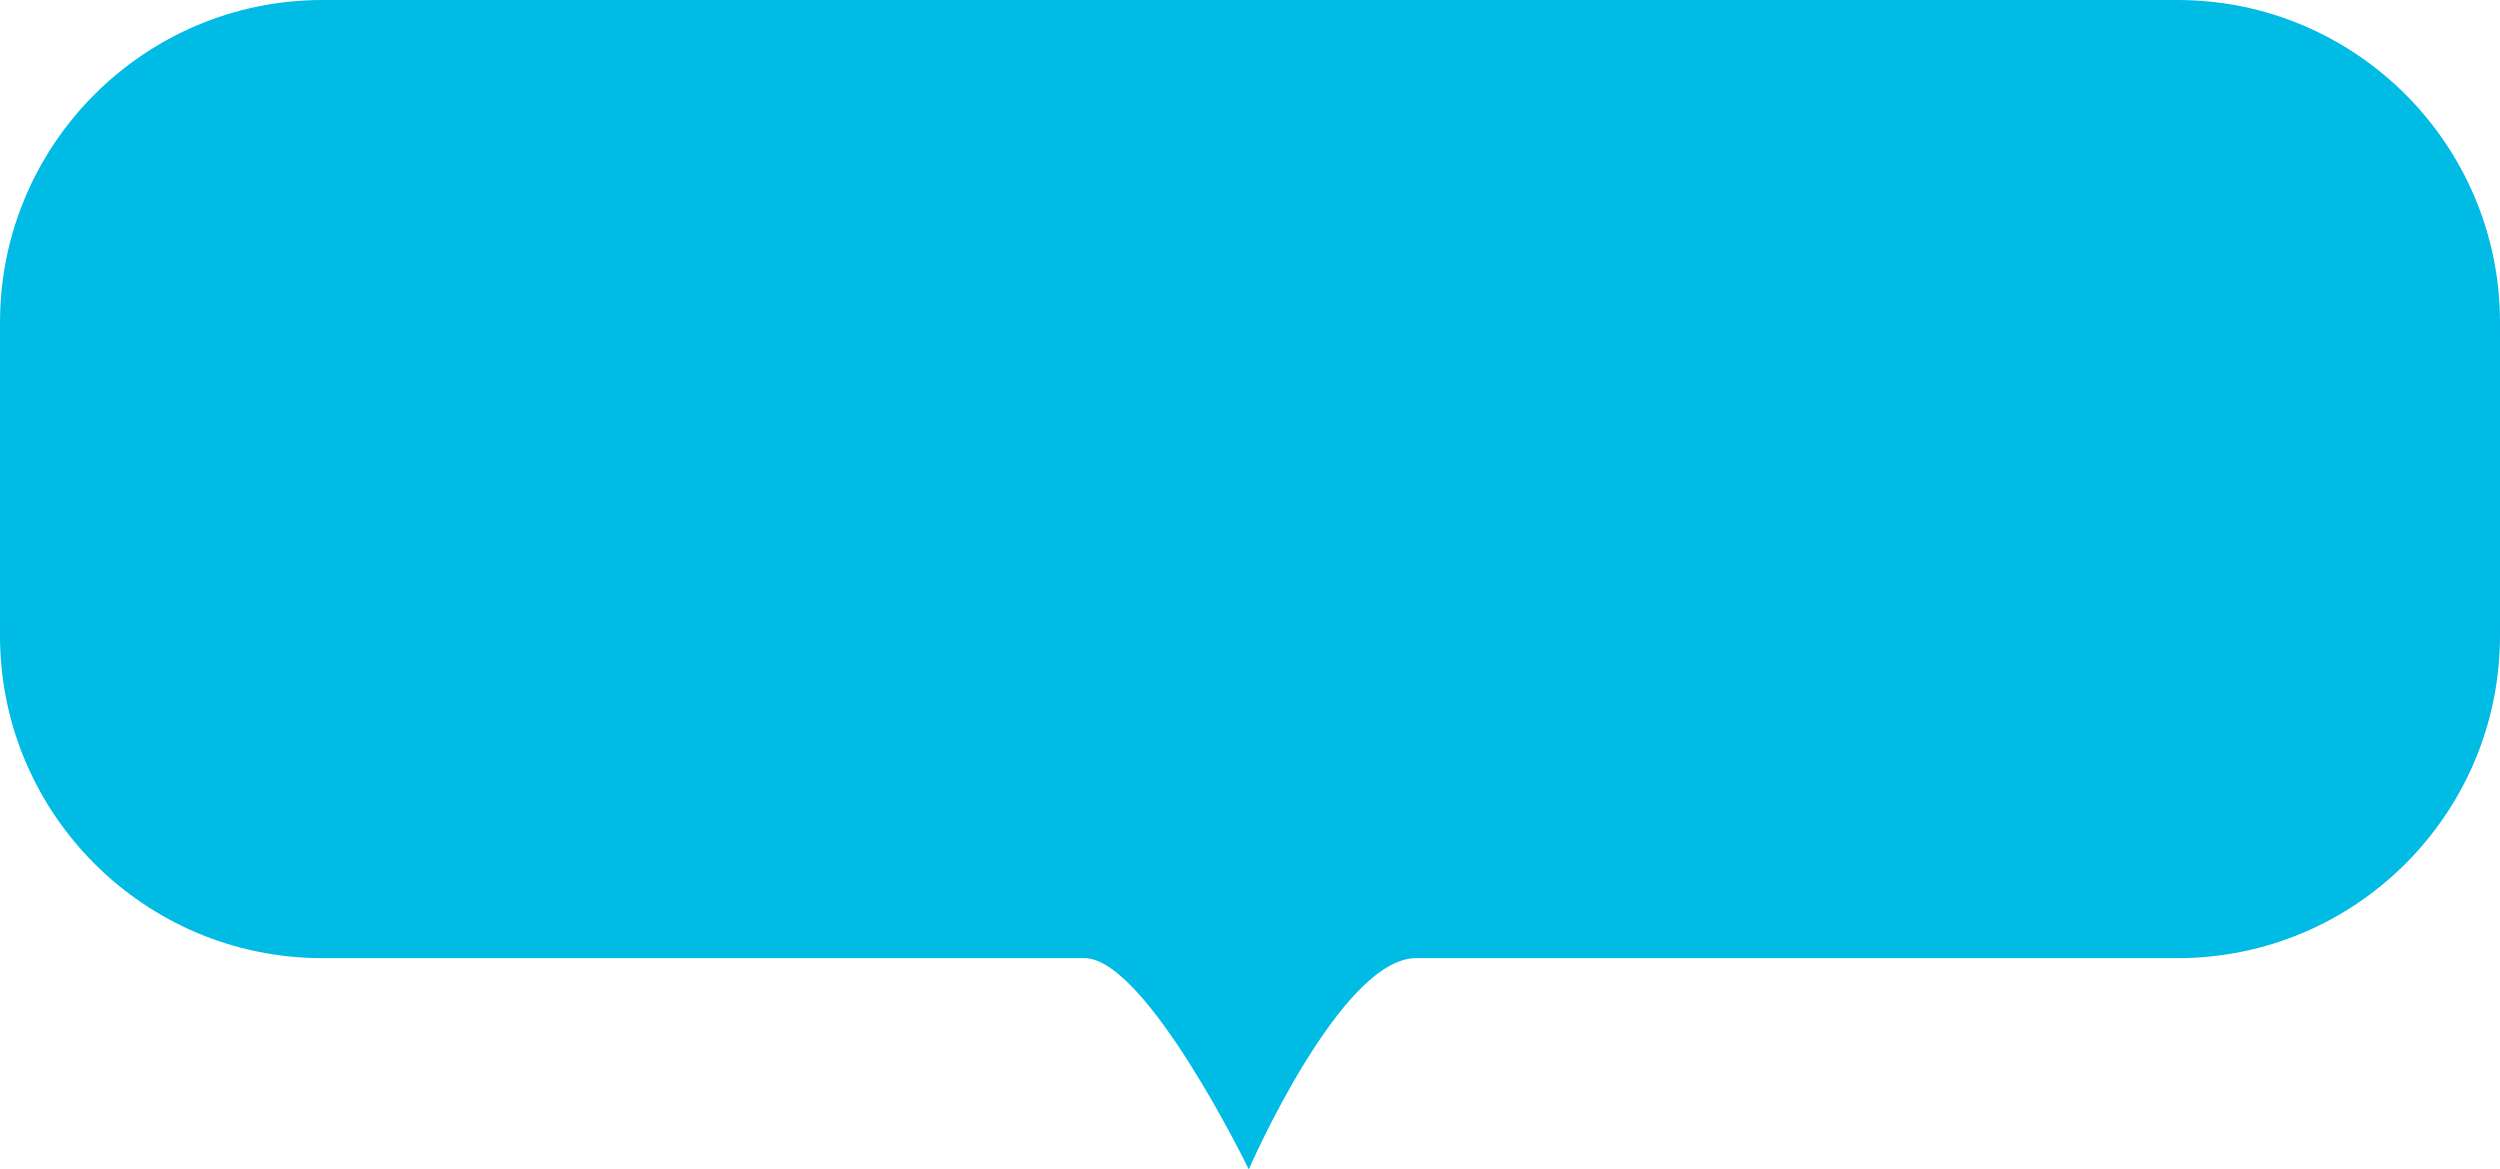 <svg width="62" height="29" viewBox="0 0 62 29" fill="none" xmlns="http://www.w3.org/2000/svg">
<path fill-rule="evenodd" clip-rule="evenodd" d="M0 8C0 3.582 3.582 0 8 0H54C58.418 0 62 3.582 62 8V15.762C62 20.18 58.419 23.762 54 23.762C46.507 23.762 36.286 23.762 35.117 23.762C33.248 23.762 30.97 29 30.97 29C30.97 29 28.425 23.762 26.894 23.762C25.933 23.762 15.573 23.762 7.998 23.762C3.58 23.762 0 20.18 0 15.762V8Z" fill="#00BBE4"/>
</svg>
